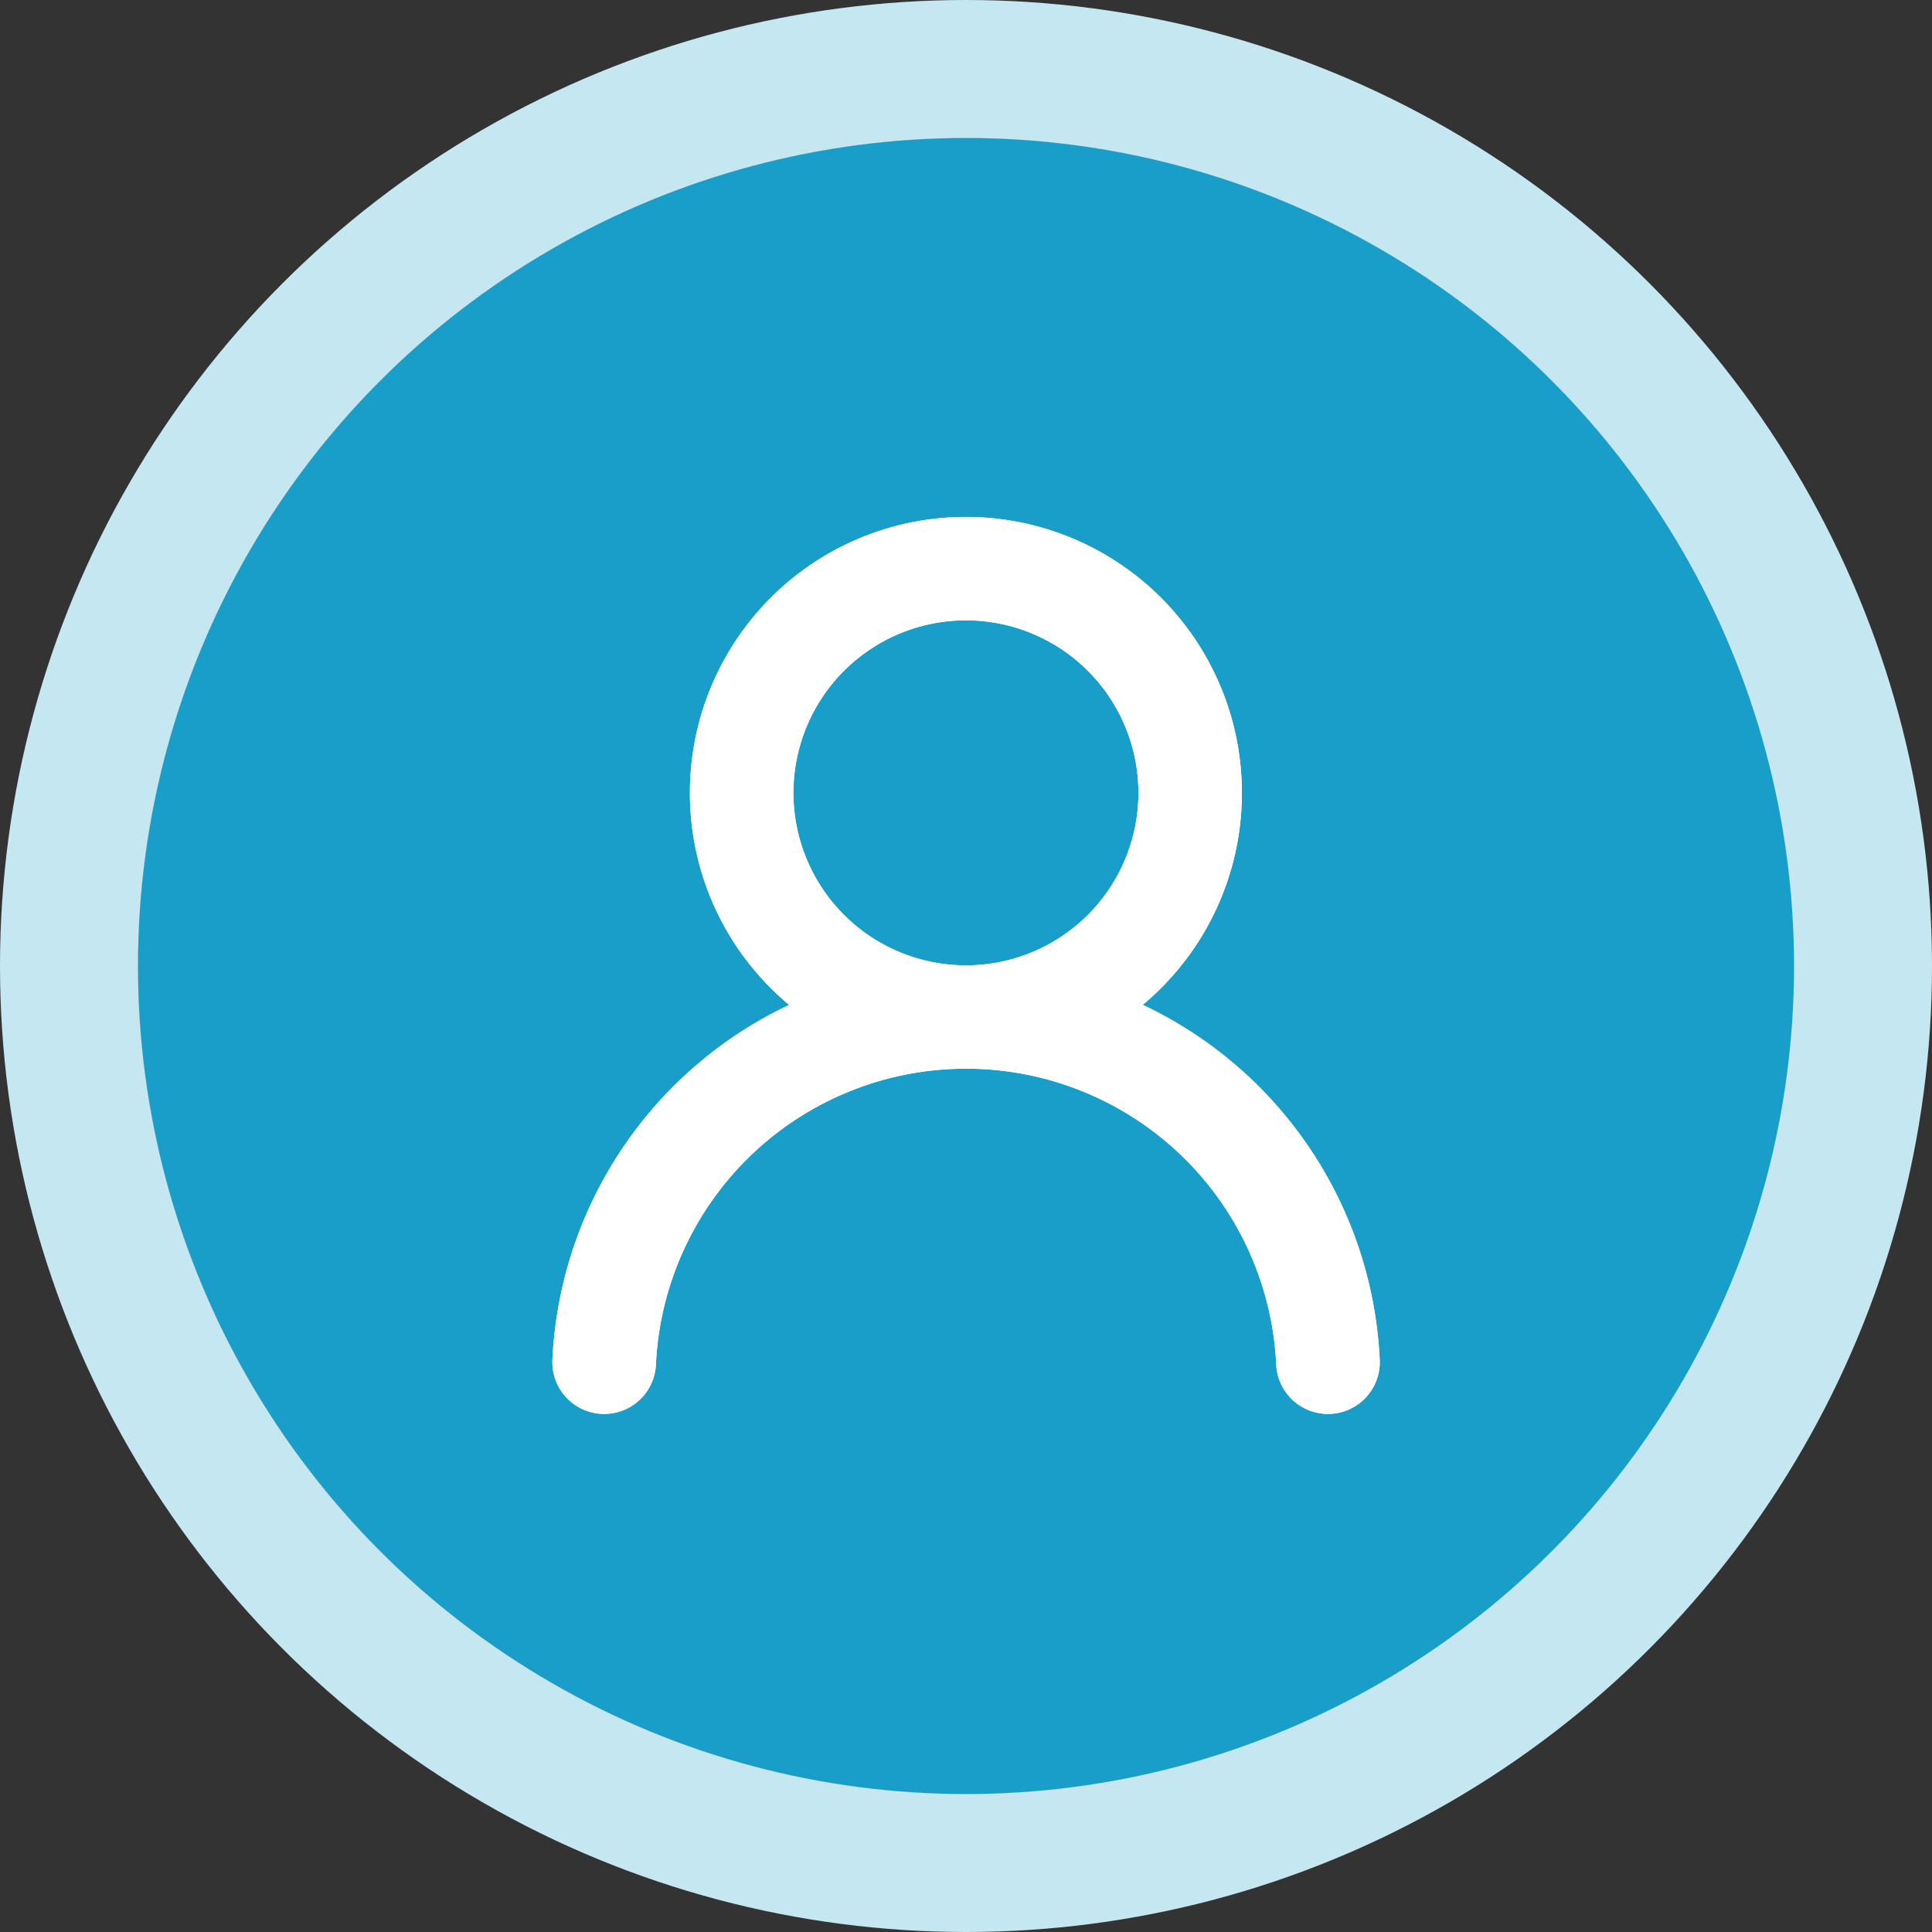 <svg xmlns="http://www.w3.org/2000/svg" width="28" height="28" viewBox="0 0 28 28">
  <rect x="0" y="0" width="28" height="28" fill="#333333" stroke="none"/>
  <g id="Group_159894" data-name="Group 159894" transform="translate(-1323 -34)">
    <g id="Group_159870" data-name="Group 159870" transform="translate(-158)">
      <g id="Ellipse_8" data-name="Ellipse 8" transform="translate(1483 36)" fill="#189ec8" stroke="#189ec8" stroke-width="1.6">
        <circle cx="12" cy="12" r="12" stroke="none"/>
        <circle cx="12" cy="12" r="11.2" fill="none"/>
      </g>
      <path id="Path_6223" data-name="Path 6223" d="M66.5,65a2.5,2.5,0,1,1-.732-1.768A2.5,2.5,0,0,1,66.5,65Zm.061,3.073a4,4,0,1,0-5.123,0,6,6,0,0,0-3.431,5.142.75.75,0,0,0,1.5.07,4.5,4.5,0,0,1,8.99,0,.75.75,0,1,0,1.5-.07,6,6,0,0,0-3.432-5.142Z" transform="translate(1430.999 -19.509)" fill="#fff" fill-rule="evenodd"/>
    </g>
    <g id="Group_159871" data-name="Group 159871" transform="translate(-158)">
      <g id="Ellipse_8-2" data-name="Ellipse 8" transform="translate(1483 36)" fill="none" stroke="#189ec8" stroke-width="2">
        <circle cx="12" cy="12" r="12" stroke="none"/>
        <circle cx="12" cy="12" r="11" fill="none"/>
      </g>
      <path id="Path_6223-2" data-name="Path 6223" d="M66.5,65a2.5,2.5,0,1,1-.732-1.768A2.5,2.5,0,0,1,66.5,65Zm.061,3.073a4,4,0,1,0-5.123,0,6,6,0,0,0-3.431,5.142.75.75,0,0,0,1.5.07,4.5,4.5,0,0,1,8.99,0,.75.75,0,1,0,1.5-.07,6,6,0,0,0-3.432-5.142Z" transform="translate(1430.999 -19.509)" fill="#fff" fill-rule="evenodd"/>
      <circle id="Ellipse_9" data-name="Ellipse 9" cx="13" cy="13" r="13" transform="translate(1482 35)" fill="none" stroke="#c5e7f1" stroke-width="2"/>
    </g>
  </g>
</svg>
